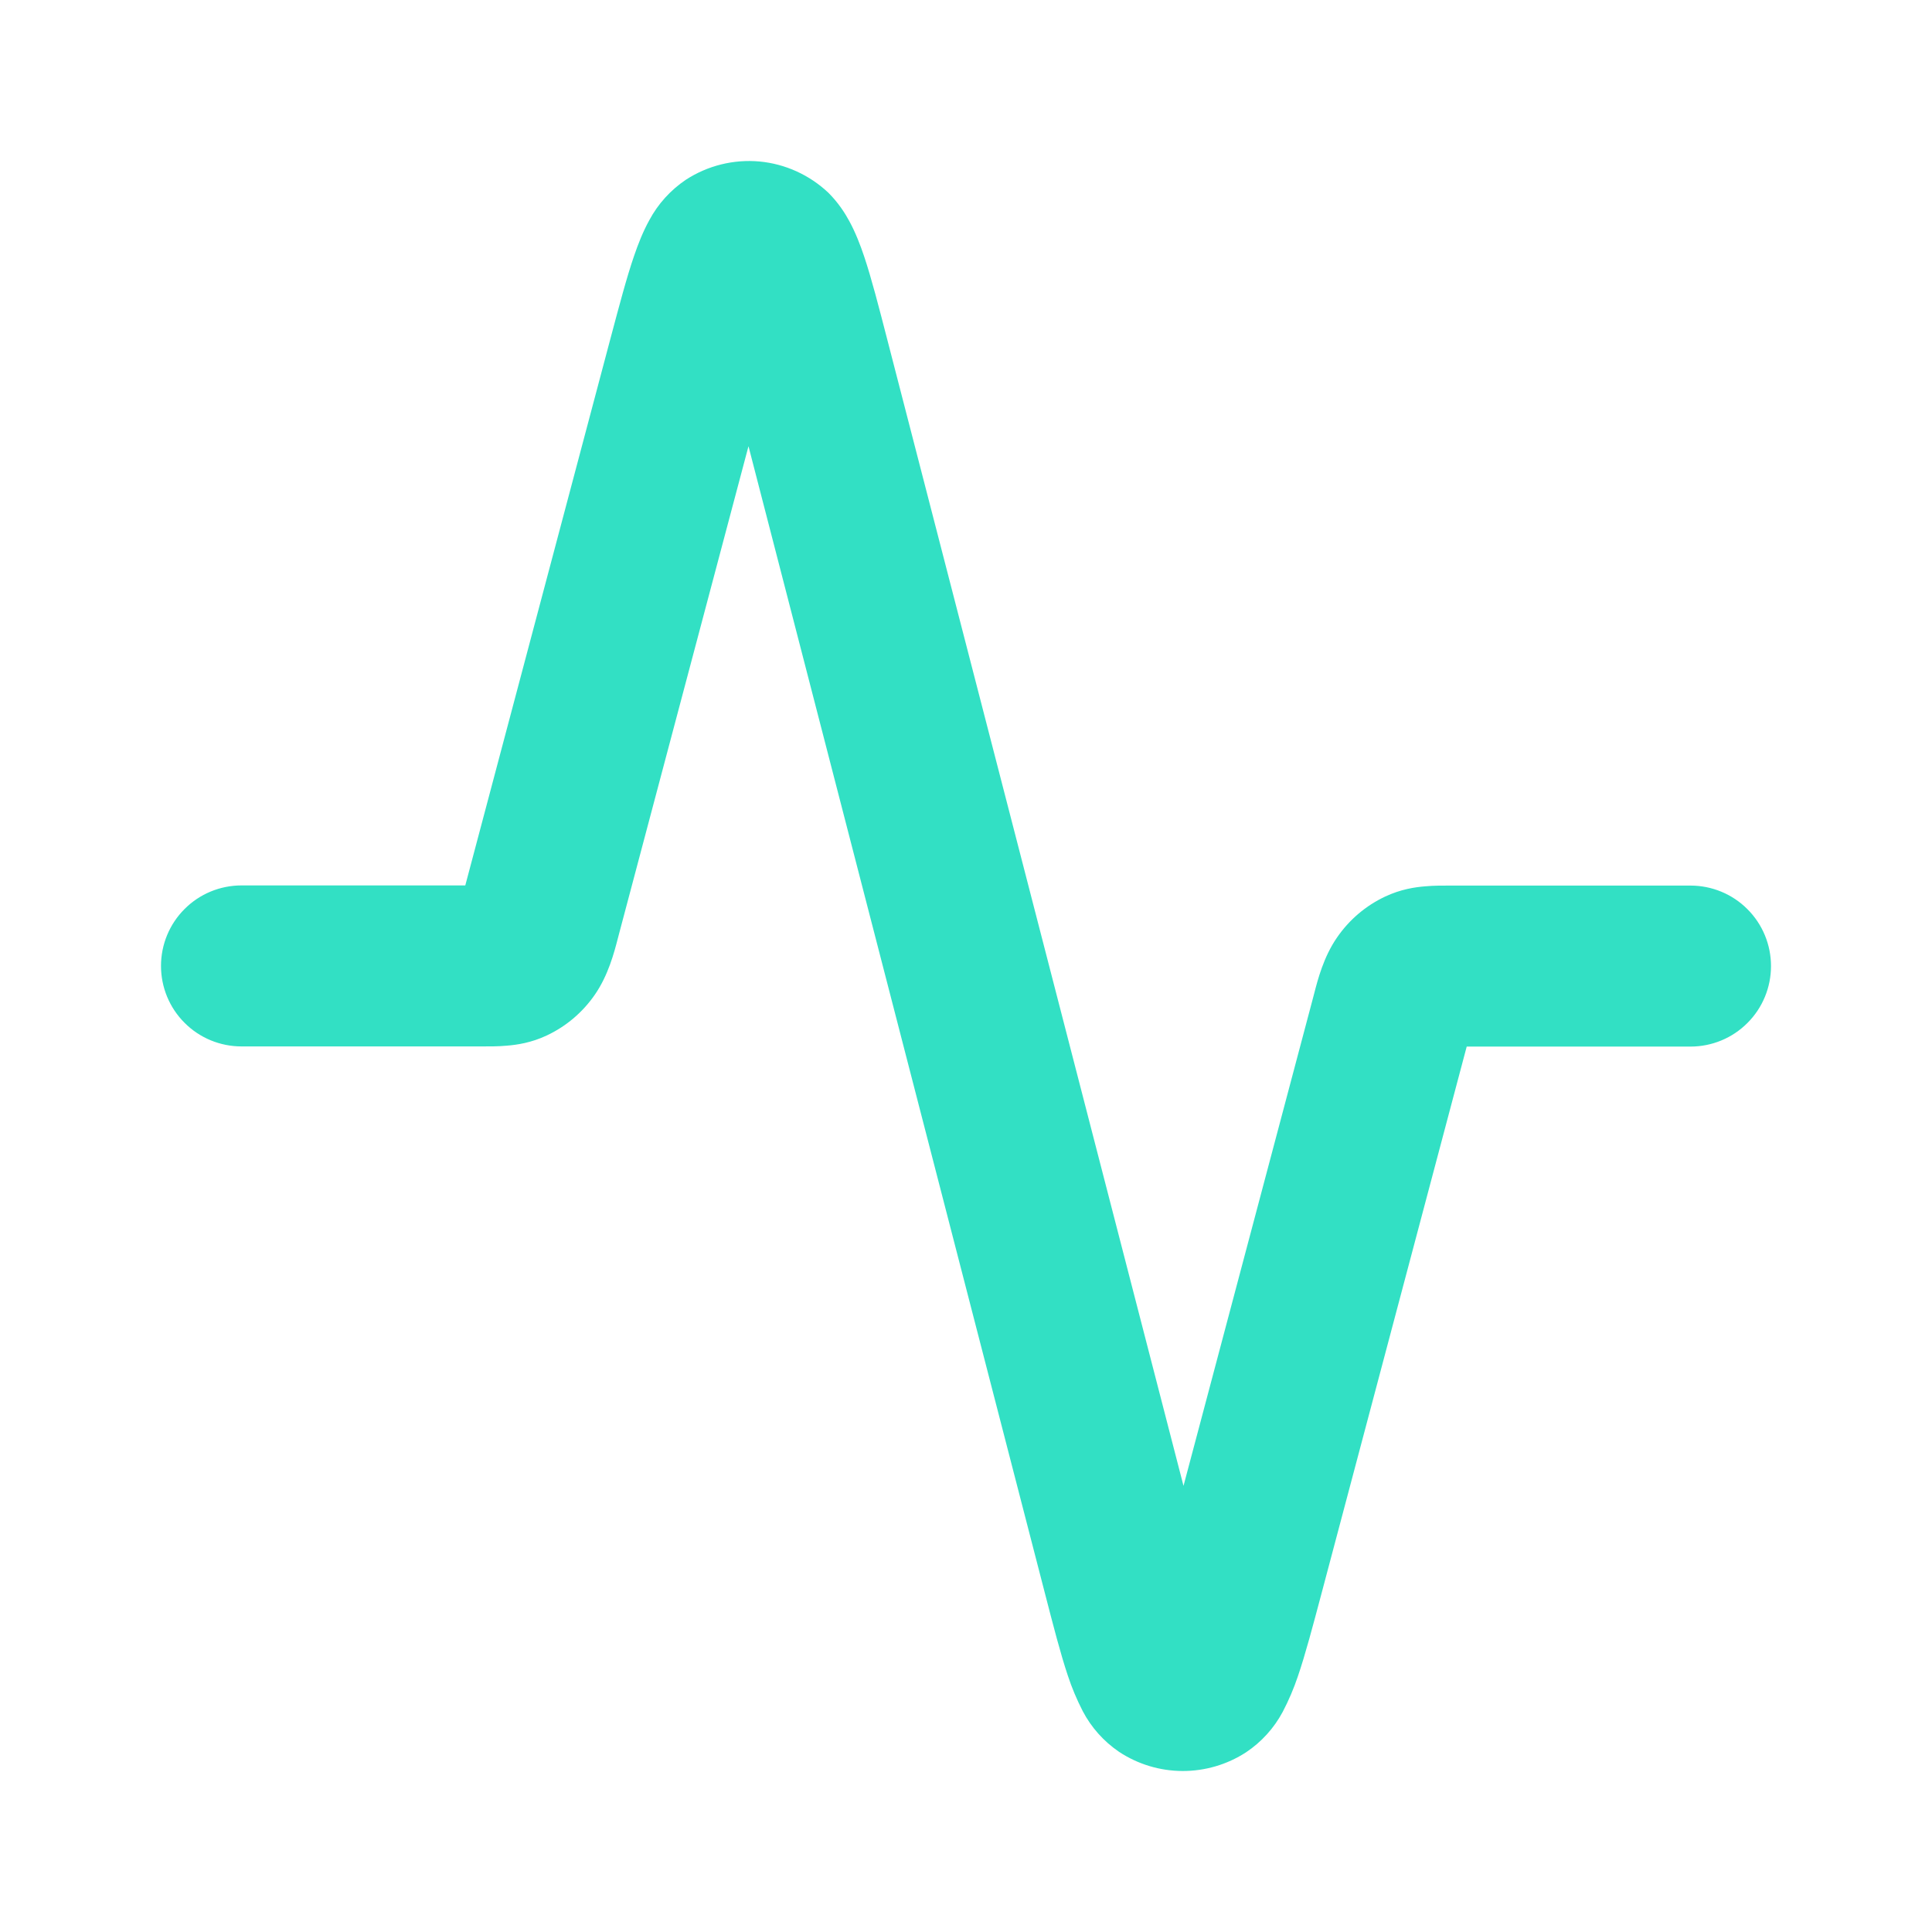 <svg width="24" height="24" viewBox="0 0 24 24" fill="none" xmlns="http://www.w3.org/2000/svg">
<path d="M10.292 2.396C10.416 2.52 10.498 2.65 10.55 2.746C10.629 2.891 10.688 3.046 10.735 3.186C10.825 3.454 10.917 3.811 11.022 4.218L14.702 18.458L16.31 12.4L16.323 12.35L16.326 12.339C16.37 12.169 16.443 11.885 16.609 11.646C16.76 11.426 16.967 11.25 17.208 11.137C17.399 11.047 17.577 11.02 17.708 11.01C17.813 11 17.928 11.001 18.016 11.001H21C21.265 11.001 21.52 11.106 21.707 11.294C21.895 11.481 22 11.736 22 12.001C22 12.266 21.895 12.521 21.707 12.708C21.52 12.896 21.265 13.001 21 13.001H18.22L16.416 19.796C16.308 20.202 16.214 20.558 16.122 20.826C16.071 20.977 16.008 21.125 15.934 21.266C15.826 21.468 15.67 21.64 15.48 21.767C15.245 21.92 14.97 22.001 14.689 22C14.408 21.999 14.134 21.916 13.9 21.761C13.711 21.632 13.556 21.459 13.45 21.256C13.377 21.114 13.315 20.967 13.265 20.815C13.175 20.547 13.083 20.19 12.978 19.783L9.298 5.543L7.69 11.6L7.677 11.65L7.674 11.661C7.63 11.831 7.556 12.115 7.391 12.354C7.24 12.574 7.033 12.75 6.792 12.863C6.601 12.953 6.423 12.98 6.292 12.99C6.187 13 6.072 12.999 5.984 12.999H3C2.735 12.999 2.48 12.894 2.293 12.706C2.105 12.519 2 12.264 2 11.999C2 11.734 2.105 11.479 2.293 11.292C2.48 11.104 2.735 10.999 3 10.999H5.78L7.584 4.203C7.692 3.798 7.786 3.441 7.878 3.175C7.926 3.035 7.986 2.88 8.066 2.735C8.174 2.533 8.33 2.361 8.52 2.233C8.791 2.057 9.113 1.977 9.434 2.006C9.756 2.036 10.058 2.174 10.292 2.396Z" fill="#32E0C4"/>
</svg>
